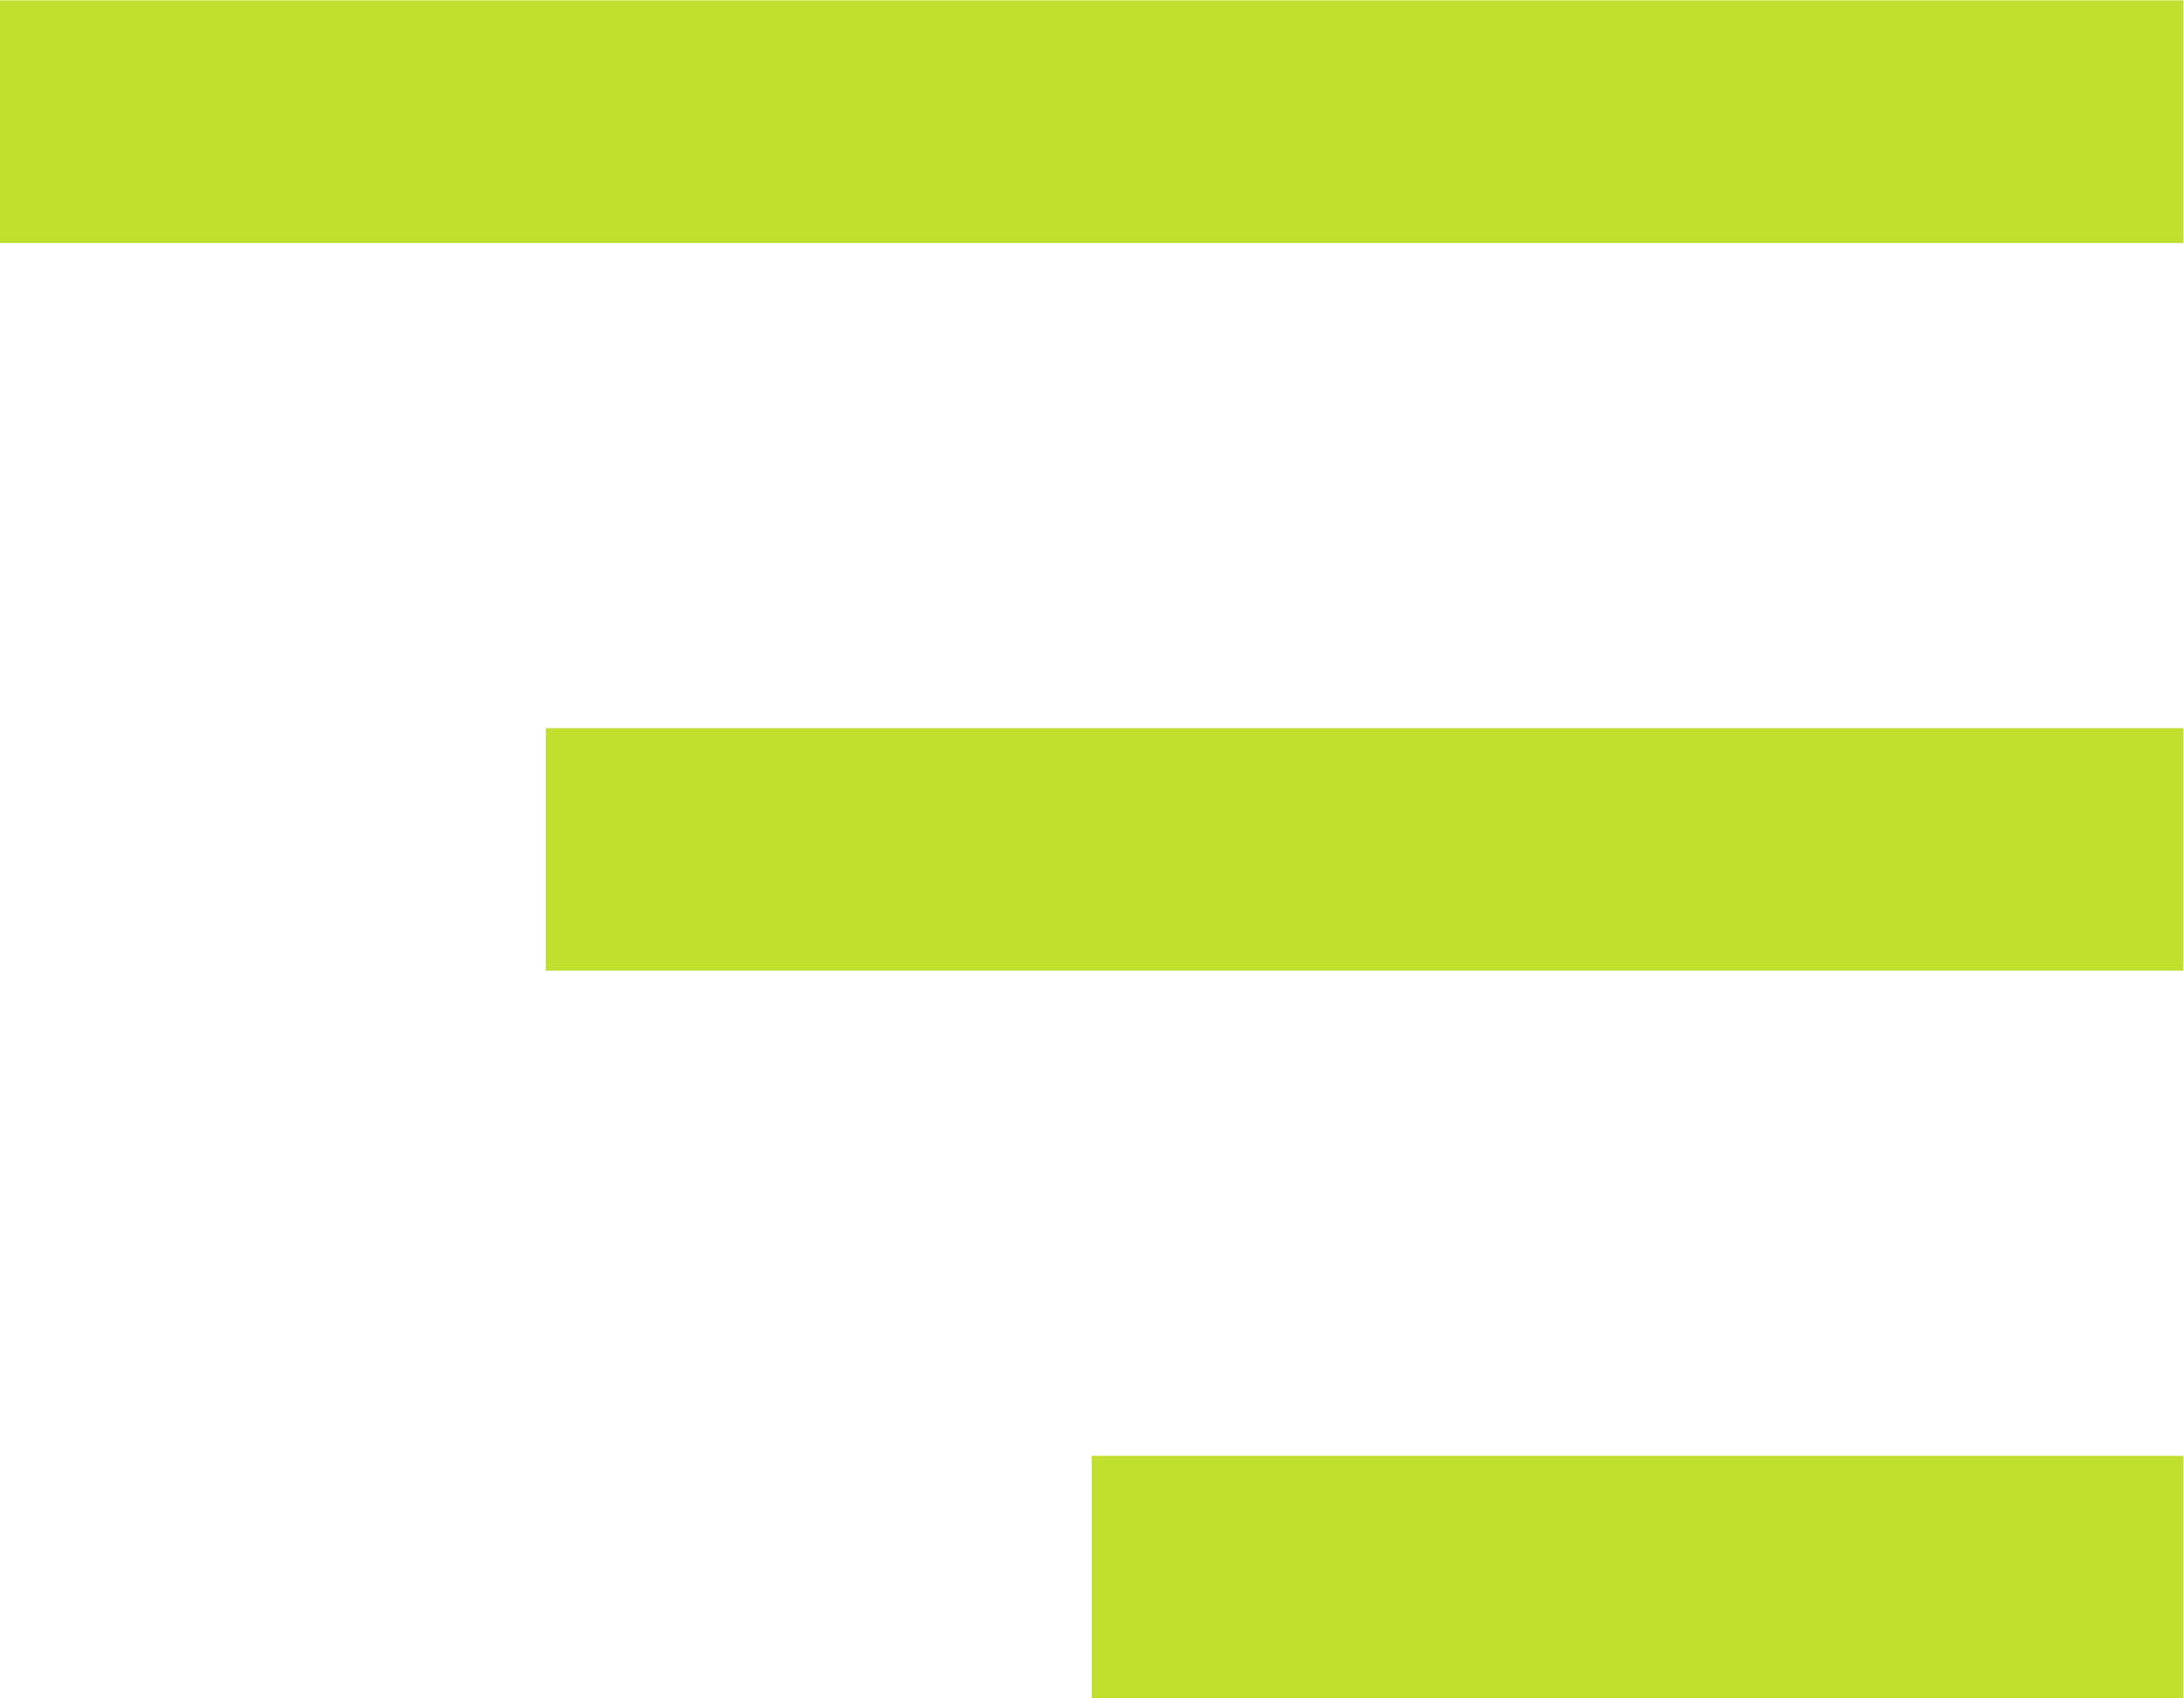 <?xml version="1.0" encoding="UTF-8" standalone="no"?>
<svg
   xmlns:dc="http://purl.org/dc/elements/1.1/"
   xmlns:cc="http://creativecommons.org/ns#"
   xmlns:rdf="http://www.w3.org/1999/02/22-rdf-syntax-ns#"
   xmlns:svg="http://www.w3.org/2000/svg"
   xmlns="http://www.w3.org/2000/svg"
   viewBox="0 0 24 18.667"
   height="18.667"
   width="24"
   xml:space="preserve"
   id="svg2"
   version="1.1"><defs
     id="defs6" /><g
     transform="matrix(1.333,0,0,-1.333,0,18.667)"
     id="g10"><path
       id="path12"
       style="fill:#c0e02d;fill-opacity:1;fill-rule:nonzero;stroke:none"
       d="m 0,12 h 18 v 2.001 H 0 Z" /><path
       id="path14"
       style="fill:#c0e02d;fill-opacity:1;fill-rule:nonzero;stroke:none"
       d="m 9,0 h 9 V 2 H 9 Z" /><path
       id="path16"
       style="fill:#c0e02d;fill-opacity:1;fill-rule:nonzero;stroke:none"
       d="M 4.5,6 H 18 V 8 H 4.5 Z" /></g></svg>